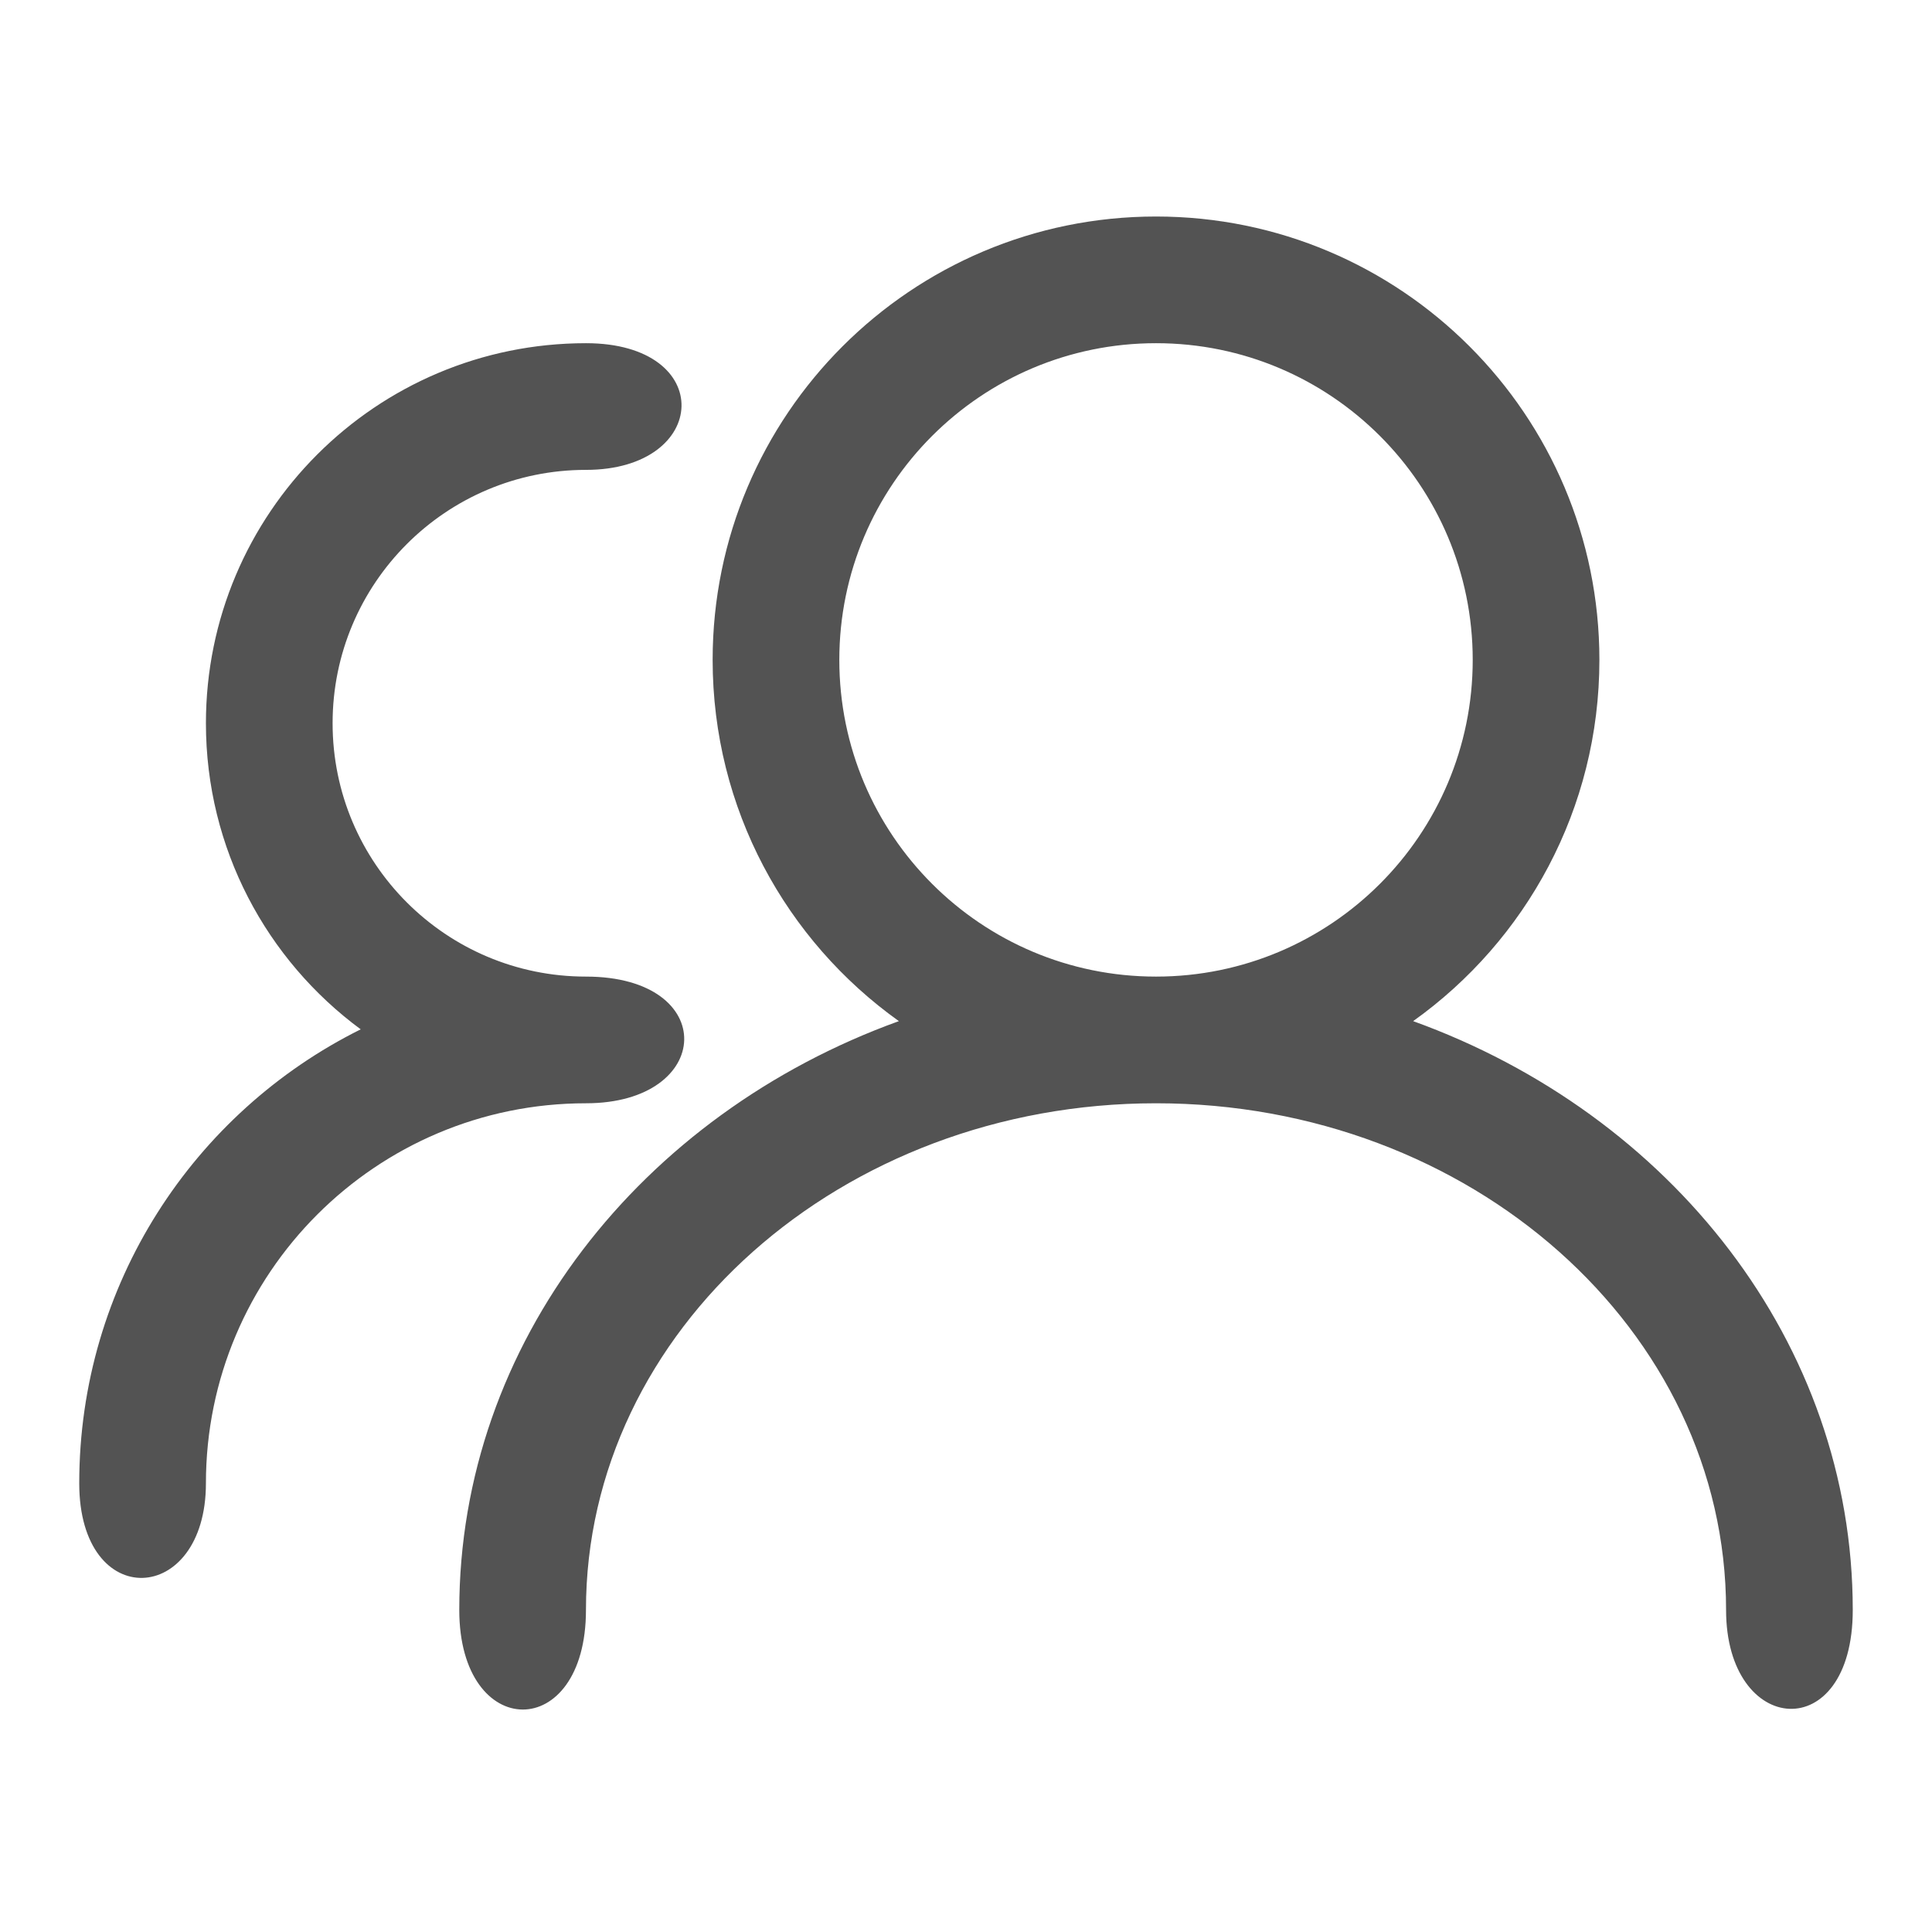 <?xml version="1.0" encoding="utf-8"?>
<!-- Generator: Adobe Illustrator 17.0.0, SVG Export Plug-In . SVG Version: 6.00 Build 0)  -->
<!DOCTYPE svg PUBLIC "-//W3C//DTD SVG 1.1//EN" "http://www.w3.org/Graphics/SVG/1.1/DTD/svg11.dtd">
<svg version="1.1" id="图形" xmlns="http://www.w3.org/2000/svg" xmlns:xlink="http://www.w3.org/1999/xlink" x="0px" y="0px"
	 width="1024px" height="1024px" viewBox="0 0 1024 1024" enable-background="new 0 0 1024 1024" xml:space="preserve">
<g>
	<g>
		<path fill="#535353" d="M310.571,517.616c-74.166,0-134.286-60.12-134.286-134.286s60.12-134.286,134.286-134.286
			c65.773,0,69.285-67.143,0-67.143c-111.249,0-201.429,90.18-201.429,201.429c0,66.556,32.285,125.562,82.04,162.238
			C102.769,589.522,42,680.752,42,786.187c0,68.593,67.143,65.088,67.143,0c0-111.249,90.18-201.429,201.429-201.429
			C378.5,584.758,381.5,517.616,310.571,517.616z M749,541.222c59.751-42.608,98.714-112.484,98.714-191.464
			c0-129.787-105.213-235-235-235s-235,105.213-235,235c0,78.979,38.963,148.856,98.714,191.464
			c-136.497,49.301-233,170.458-233,312.108c0,70.01,67.143,70.695,67.143,0c0-148.325,135.273-268.571,302.143-268.571
			S914.857,705.005,914.857,853.33c0,67.17,67.143,72.504,67.143,0C982,711.68,885.497,590.523,749,541.222z M612.714,517.616
			c-92.704,0-167.857-75.153-167.857-167.857s75.153-167.857,167.857-167.857s167.857,75.153,167.857,167.857
			S705.418,517.616,612.714,517.616z"/>
	</g>
</g>
</svg>
